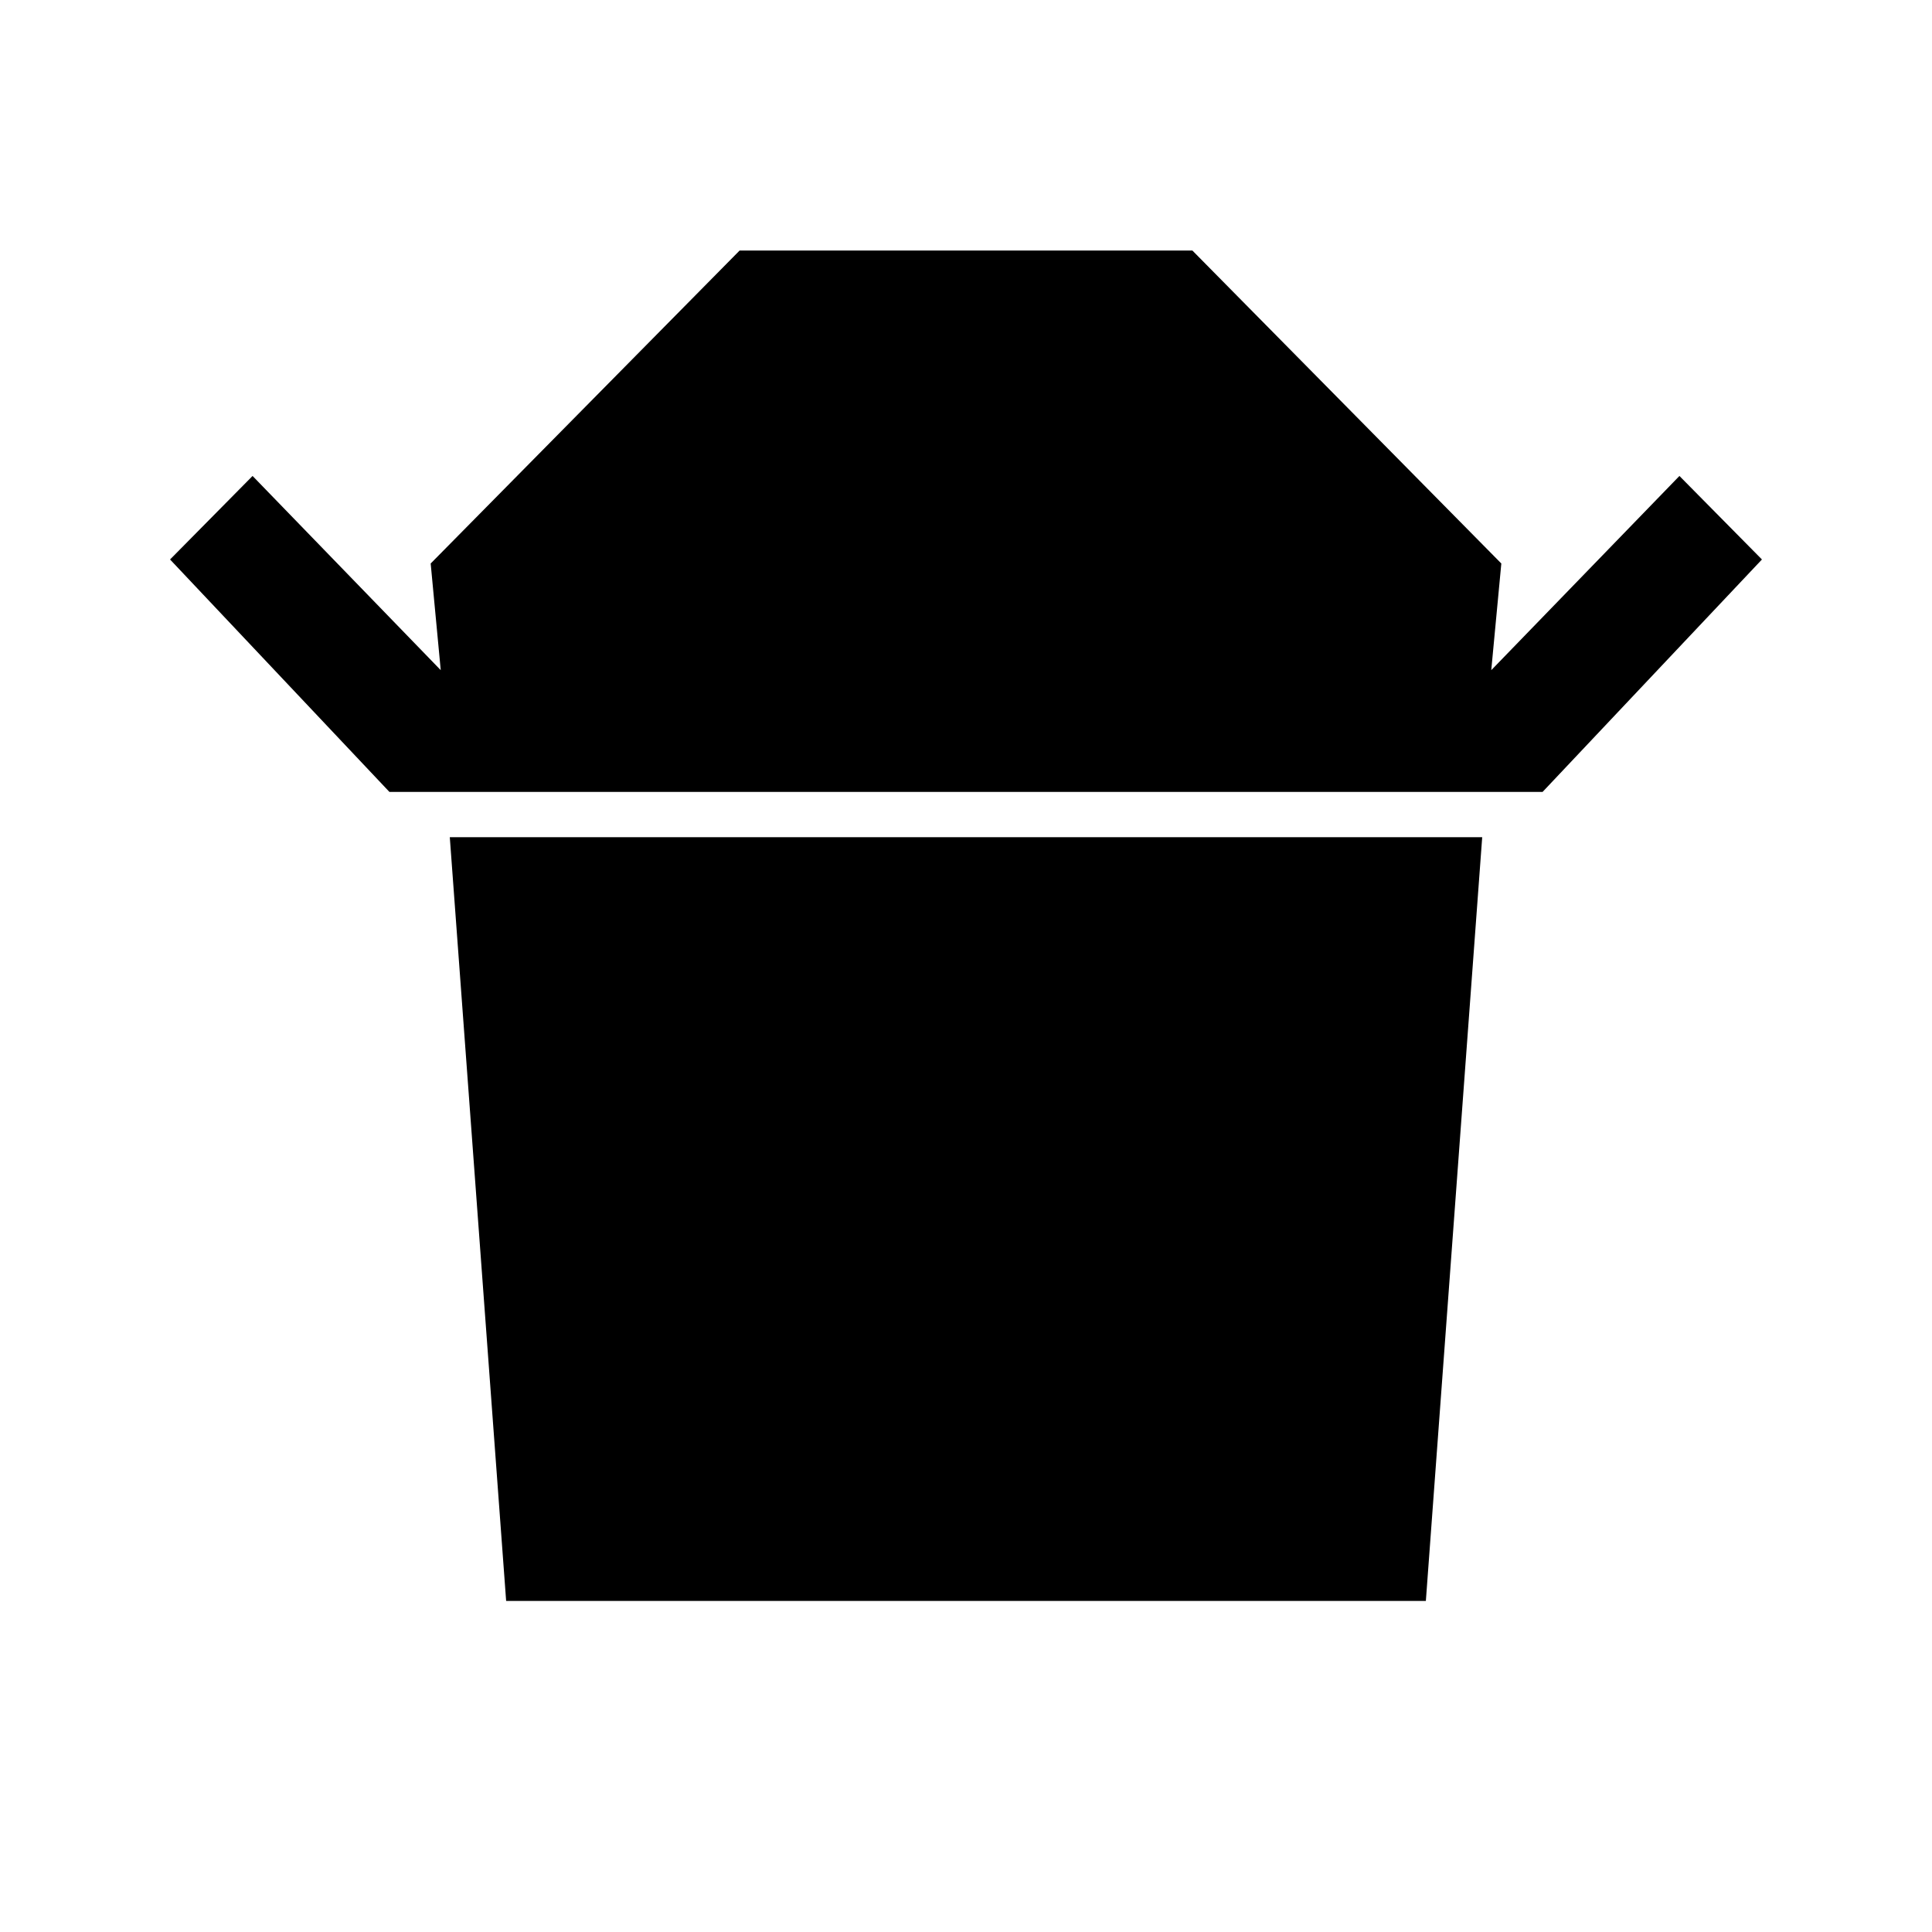 <svg xmlns="http://www.w3.org/2000/svg" height="48" viewBox="0 -960 960 960" width="48"><path d="M193.5-566.5 84.5-682l41-41.5L219-627l-5-53 153.5-155.5h225L746-680l-5 53 93.5-96.5 41 41.5-109 115.5h-573Zm58 402-28-379.5h513l-28 379.5h-457Z"/></svg>